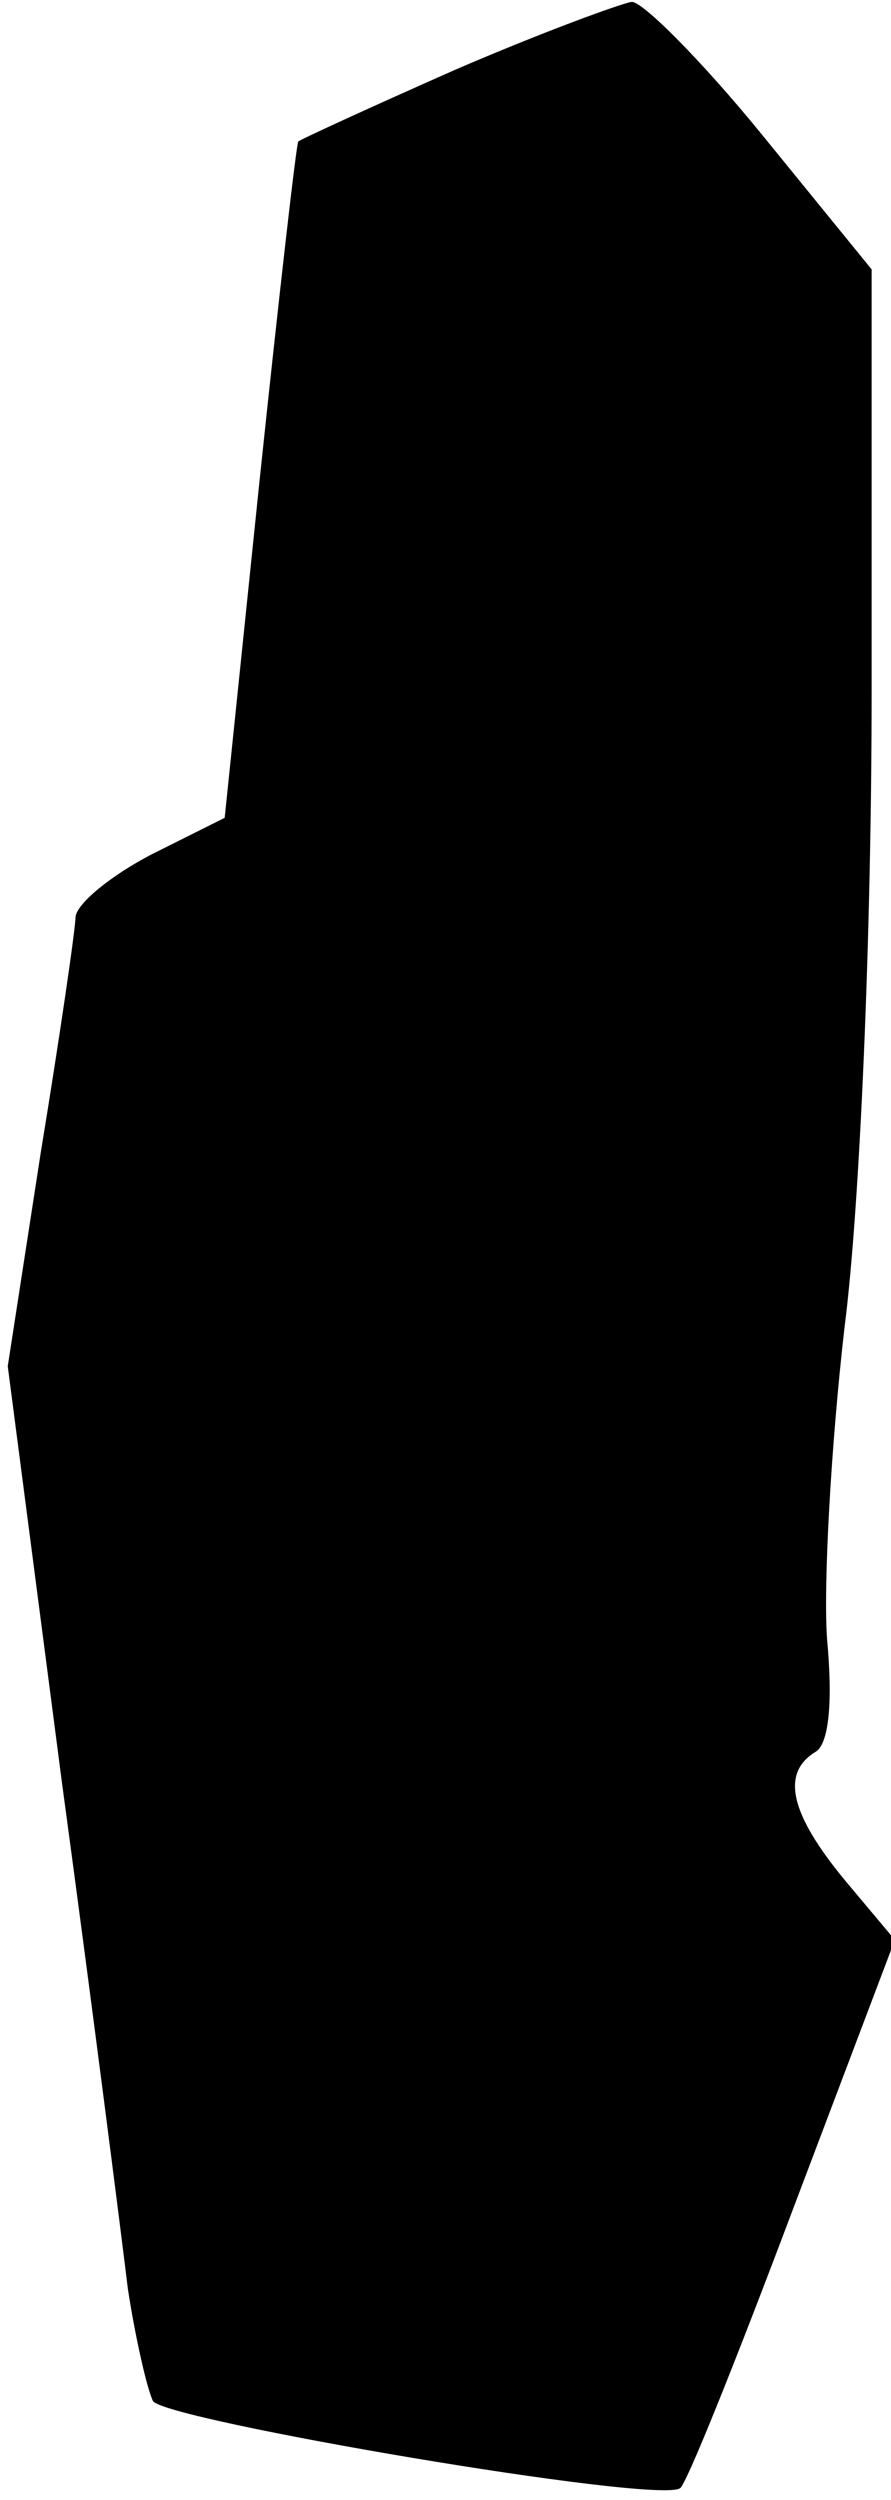 <?xml version="1.0" standalone="no"?>
<!DOCTYPE svg PUBLIC "-//W3C//DTD SVG 20010904//EN"
 "http://www.w3.org/TR/2001/REC-SVG-20010904/DTD/svg10.dtd">
<svg version="1.0" xmlns="http://www.w3.org/2000/svg"
 width="46pt" height="129pt" viewBox="0 0 46 129"
 preserveAspectRatio="xMidYMid meet">
<g transform="translate(0,129) scale(0.1,-0.1)"
fill="#000000" stroke="none">
<path fill="#000000" stroke="none" d="M235 1254 c-43 -19 -80 -36 -81 -37 -1
-1 -10 -80 -20 -175 l-18 -174 -38 -19 c-21 -11 -38 -25 -39 -32 0 -6 -8 -61
-18 -122 l-17 -110 28 -215 c16 -118 31 -236 34 -261 4 -26 10 -52 13 -58 7
-10 259 -53 272 -45 3 1 29 66 58 143 l53 140 -26 31 c-28 34 -33 55 -15 66 7
4 9 26 6 58 -2 28 2 100 9 161 8 62 14 204 14 328 l0 218 -57 70 c-31 38 -62
69 -67 68 -6 -1 -47 -16 -91 -35z"/>
</g>
</svg>

